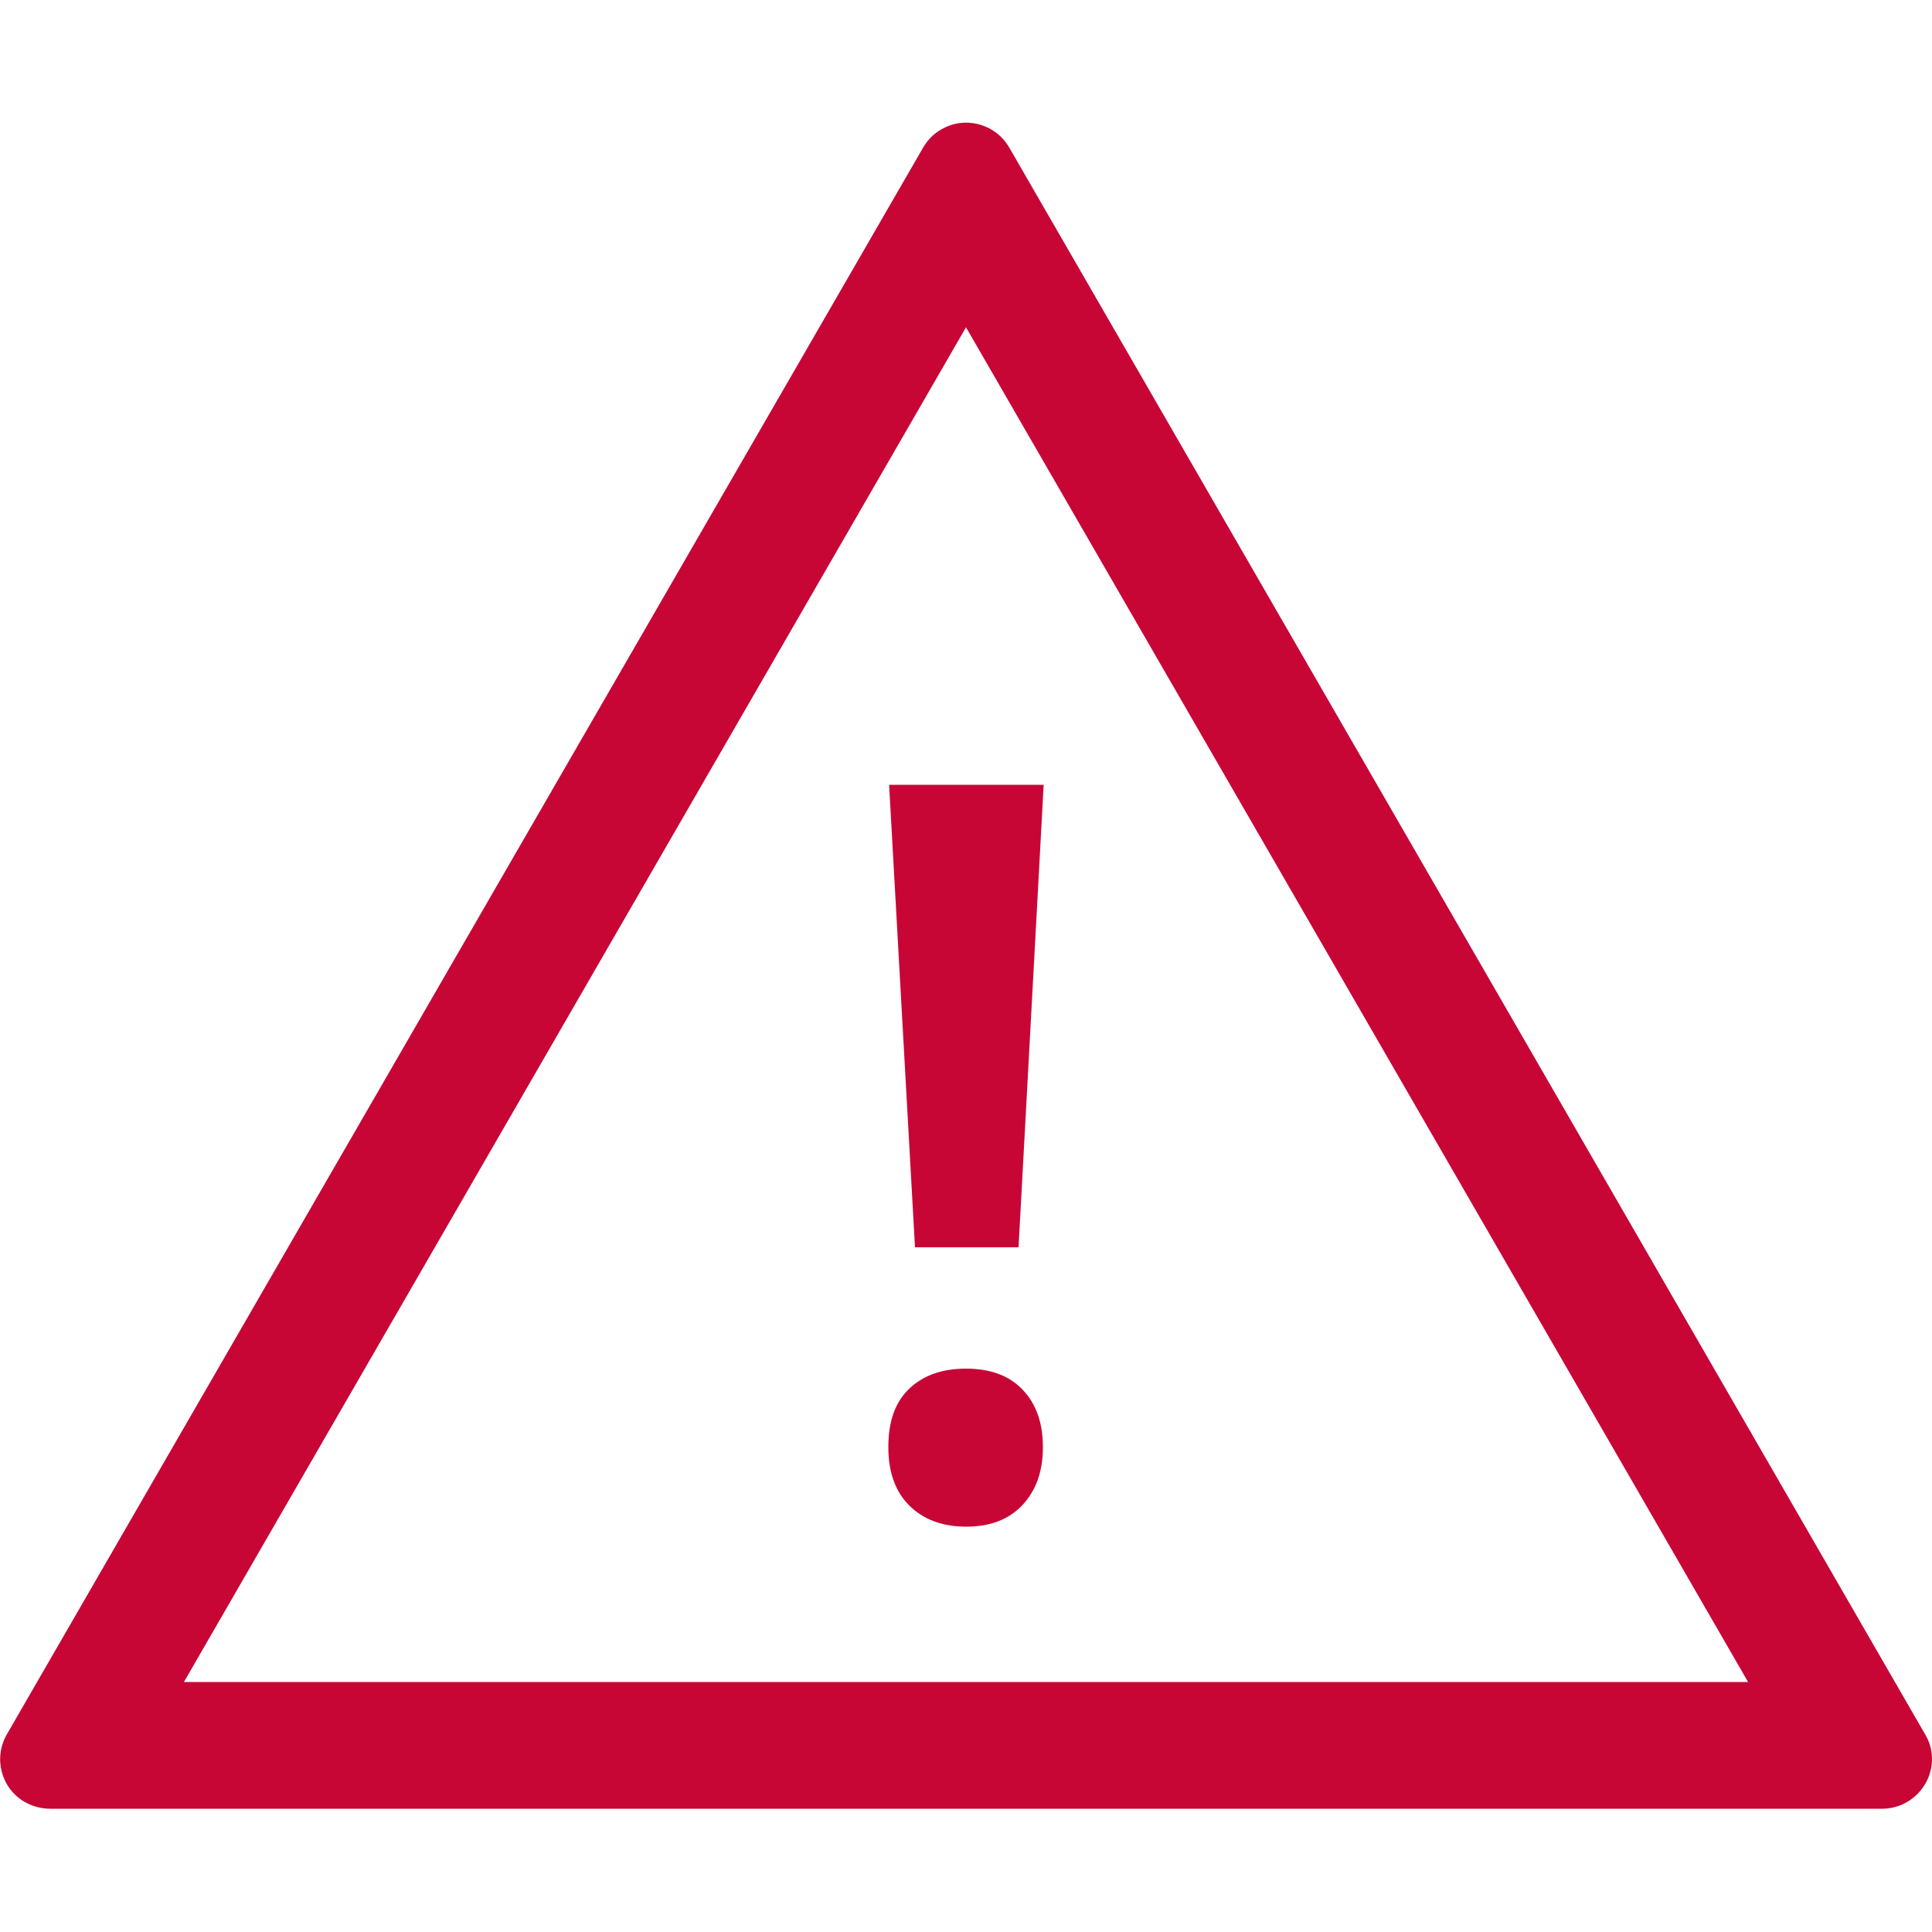 <svg xmlns="http://www.w3.org/2000/svg" xmlns:xlink="http://www.w3.org/1999/xlink" id="Ebene_1" x="0" y="0" version="1.1" viewBox="0 0 500 500" xml:space="preserve" style="enable-background:new 0 0 500 500"><style type="text/css">.st0{fill:#c80636}</style><title>Zeichenfläche 10</title><path d="M250,354.2c-6.3,0-11.2,1.8-14.8,5.3s-5.3,8.5-5.3,15s1.8,11.5,5.4,15.1s8.5,5.5,14.8,5.5	c6.2,0,11.1-1.9,14.6-5.7s5.2-8.7,5.2-14.9s-1.7-11.1-5.2-14.8S256.3,354.2,250,354.2z" class="st0"/><polygon points="236.8 322.8 263.6 322.8 270.1 203.1 230.1 203.1" class="st0"/><path d="M498.2,448.8L261.2,38.2c-3.6-6.2-11.5-8.3-17.6-4.7c-2,1.1-3.6,2.8-4.7,4.7L1.8,448.8	c-3.6,6.2-1.5,14.1,4.7,17.6c2,1.1,4.2,1.7,6.5,1.7h474.1c7.1,0,12.9-5.8,12.9-12.9C500,453,499.4,450.8,498.2,448.8z M47.6,435.3	L250,84.7l202.4,350.6H47.6z" class="st0"/></svg>